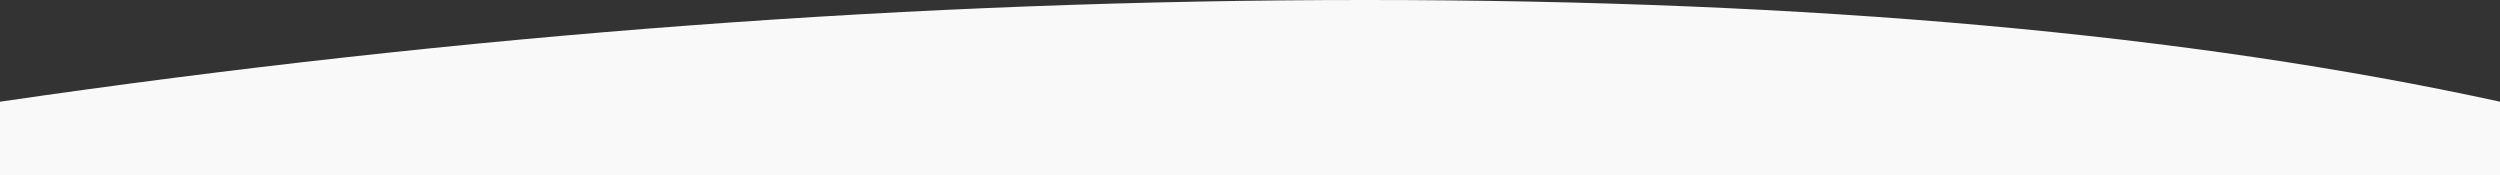 <?xml version="1.0" encoding="UTF-8"?>
<svg width="414px" height="29px" viewBox="0 0 414 29" version="1.1" xmlns="http://www.w3.org/2000/svg" xmlns:xlink="http://www.w3.org/1999/xlink">
    <rect x="0" y="0" width="414" height="29" fill="#333333" stroke="none"/>
    <!-- Generator: Sketch 50.2 (55047) - http://www.bohemiancoding.com/sketch -->
    <title>mobile_divider3_footer</title>
    <desc>Created with Sketch.</desc>
    <defs></defs>
    <g id="mobile_divider3_footer" stroke="none" stroke-width="1" fill="none" fill-rule="evenodd">
        <path d="M0,16.843 C76.92,5.614 152.293,6.16402065e-13 226.119,0 C299.945,-6.14386039e-13 362.572,5.614 414,16.843 L414,29 L0,29 L0,16.843 Z" id="Path-27-Copy" fill="#F9F9F9"></path>
    </g>
</svg>